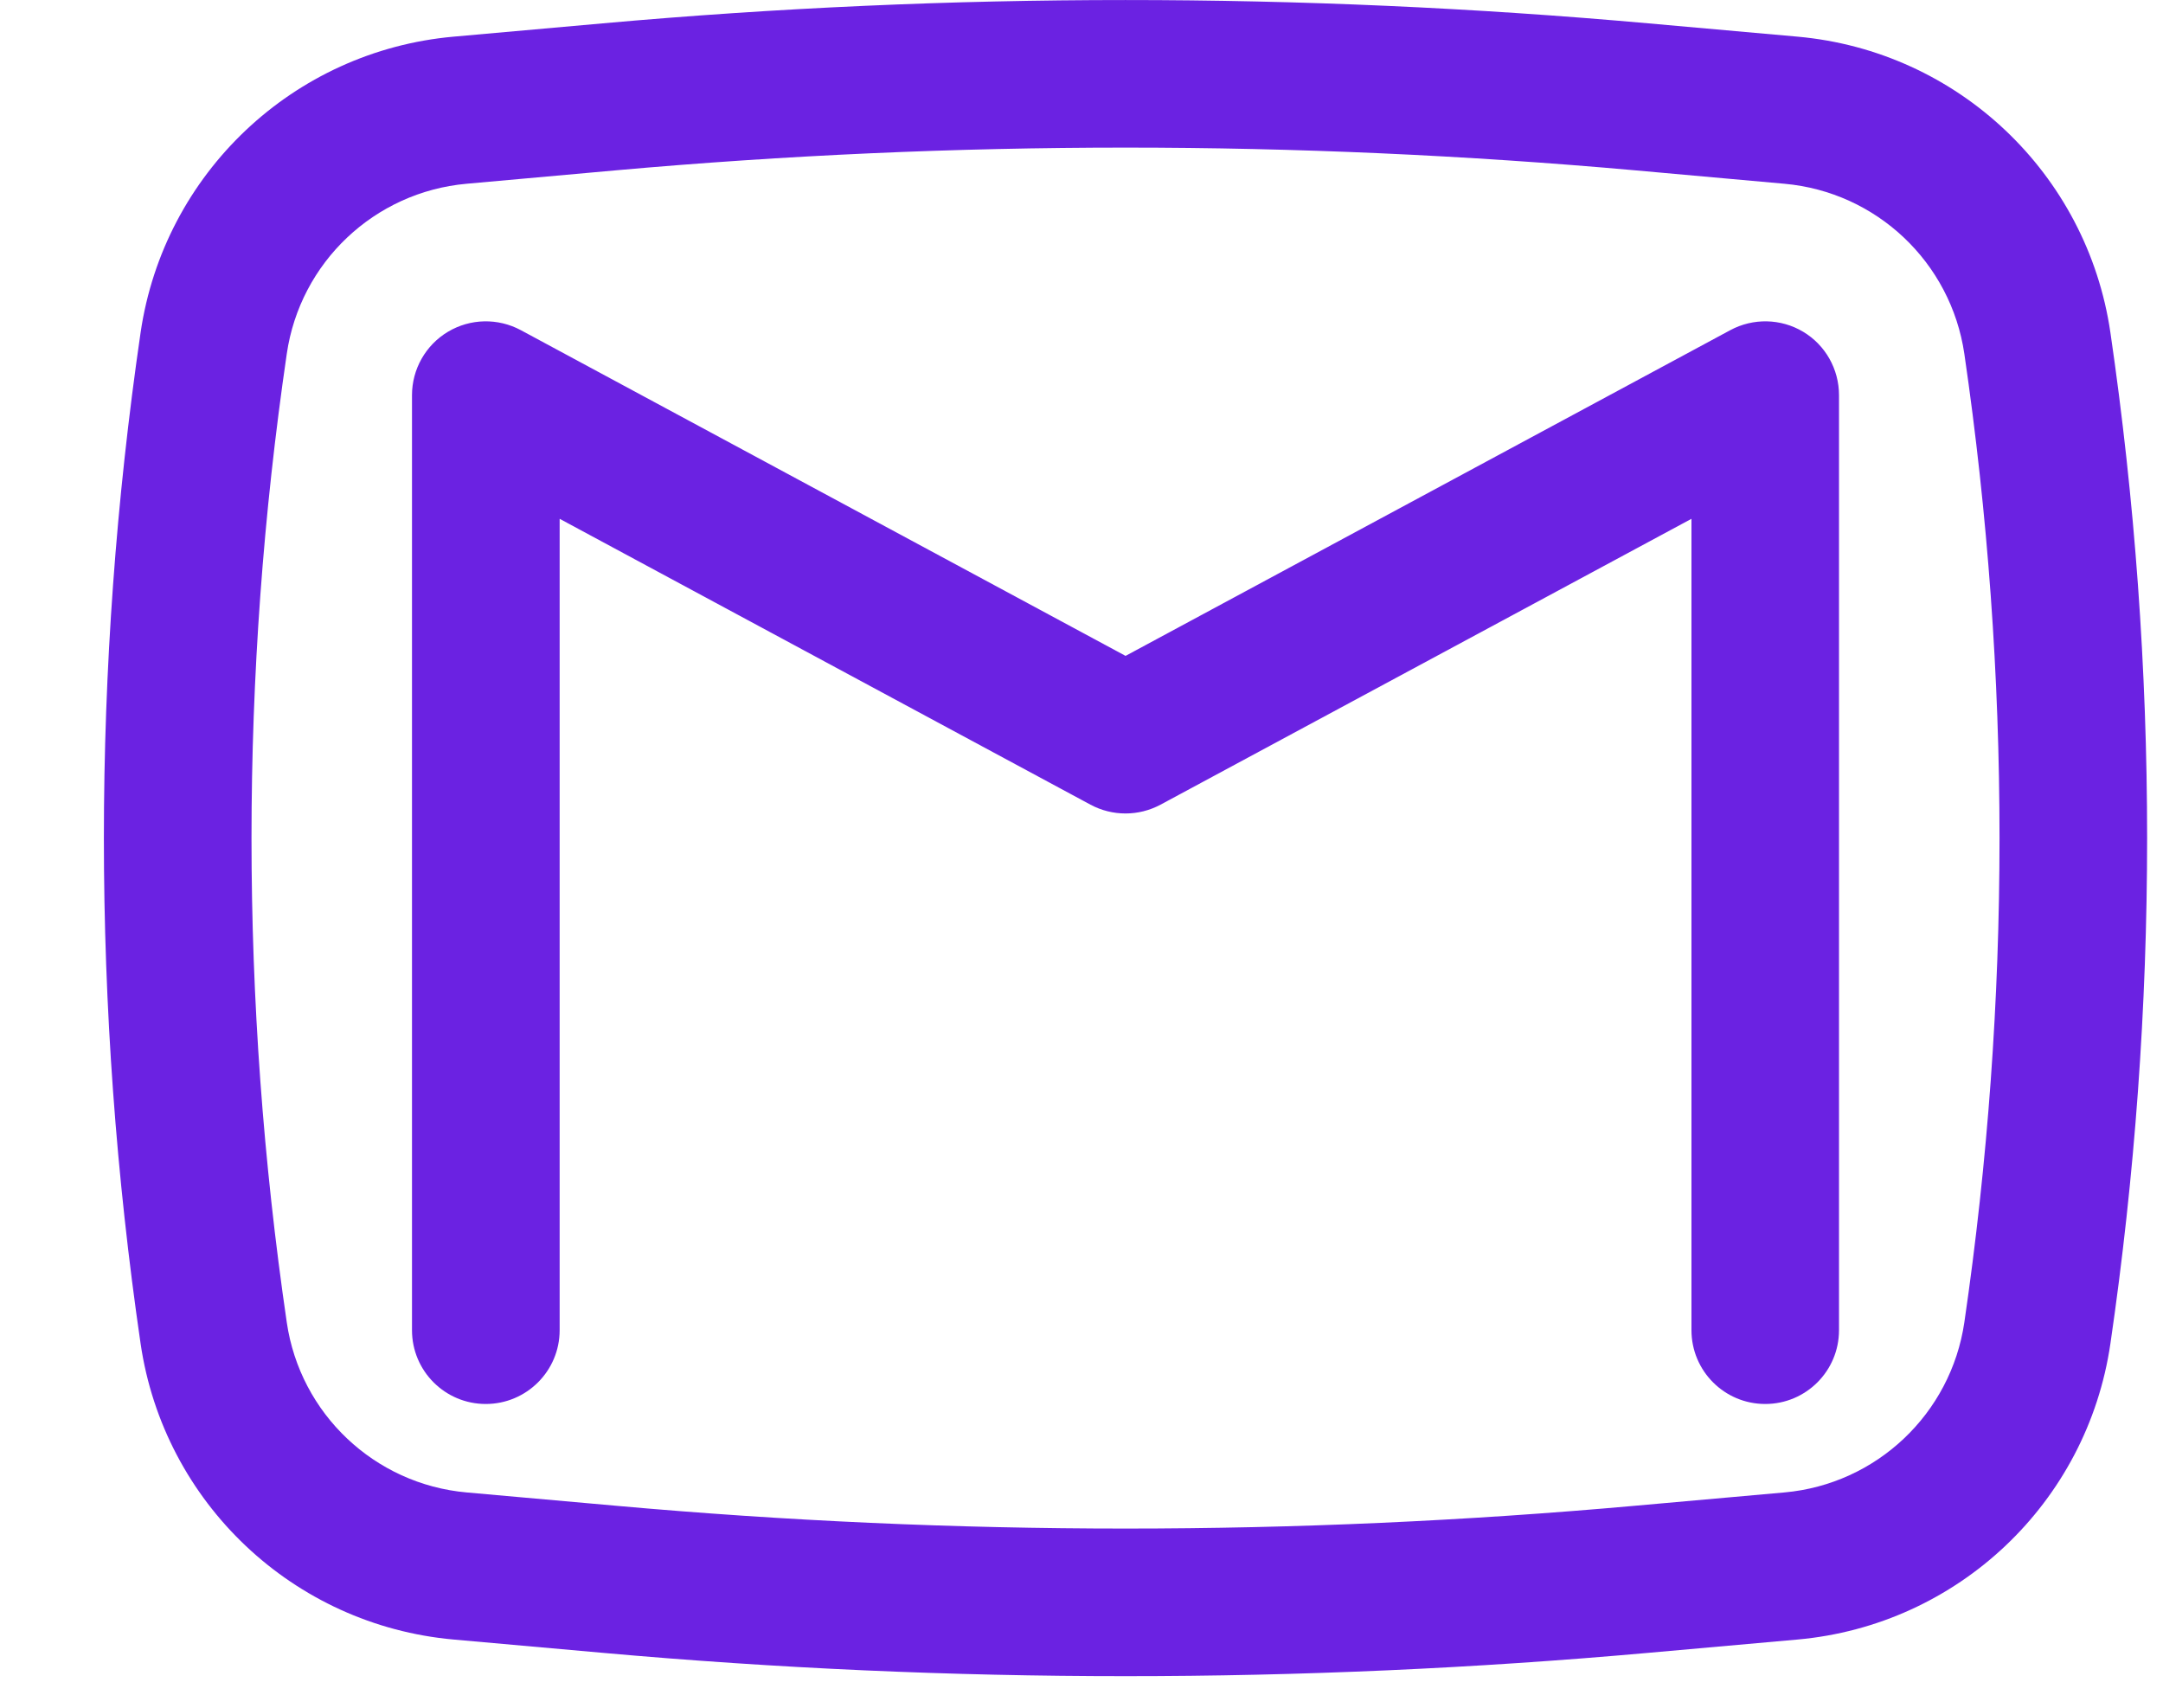 <svg width="19" height="15" viewBox="0 0 19 15" fill="none" xmlns="http://www.w3.org/2000/svg">
<path d="M4.575 2.9C4.374 2.792 4.131 2.797 3.935 2.914C3.739 3.031 3.619 3.243 3.619 3.471V11.684C3.619 12.042 3.909 12.332 4.267 12.332C4.625 12.332 4.916 12.042 4.916 11.684V4.557L9.579 7.068C9.771 7.171 10.002 7.171 10.194 7.068L14.858 4.557V11.684C14.858 12.042 15.148 12.332 15.506 12.332C15.864 12.332 16.154 12.042 16.154 11.684V3.471C16.154 3.243 16.035 3.031 15.839 2.914C15.643 2.797 15.4 2.792 15.199 2.9L9.887 5.761L4.575 2.9Z" fill="#6B22E2"/>
<path fill-rule="evenodd" clip-rule="evenodd" d="M14.478 0.205C11.423 -0.068 8.35 -0.068 5.296 0.205L3.984 0.322C2.577 0.448 1.44 1.523 1.235 2.921C0.805 5.866 0.805 8.857 1.235 11.802C1.44 13.2 2.577 14.275 3.984 14.401L5.296 14.518C8.35 14.791 11.423 14.791 14.478 14.518L15.79 14.401C17.197 14.275 18.334 13.2 18.538 11.802C18.968 8.857 18.968 5.866 18.538 2.921C18.334 1.523 17.197 0.448 15.79 0.322L14.478 0.205ZM5.411 1.496C8.389 1.23 11.384 1.23 14.362 1.496L15.674 1.614C16.483 1.686 17.137 2.304 17.255 3.108C17.667 5.929 17.667 8.794 17.255 11.615C17.137 12.418 16.483 13.037 15.674 13.109L14.362 13.226C11.384 13.493 8.389 13.493 5.411 13.226L4.099 13.109C3.29 13.037 2.636 12.418 2.519 11.615C2.106 8.794 2.106 5.929 2.519 3.108C2.636 2.304 3.29 1.686 4.099 1.614L5.411 1.496Z" fill="#6B22E2"/>
</svg>
